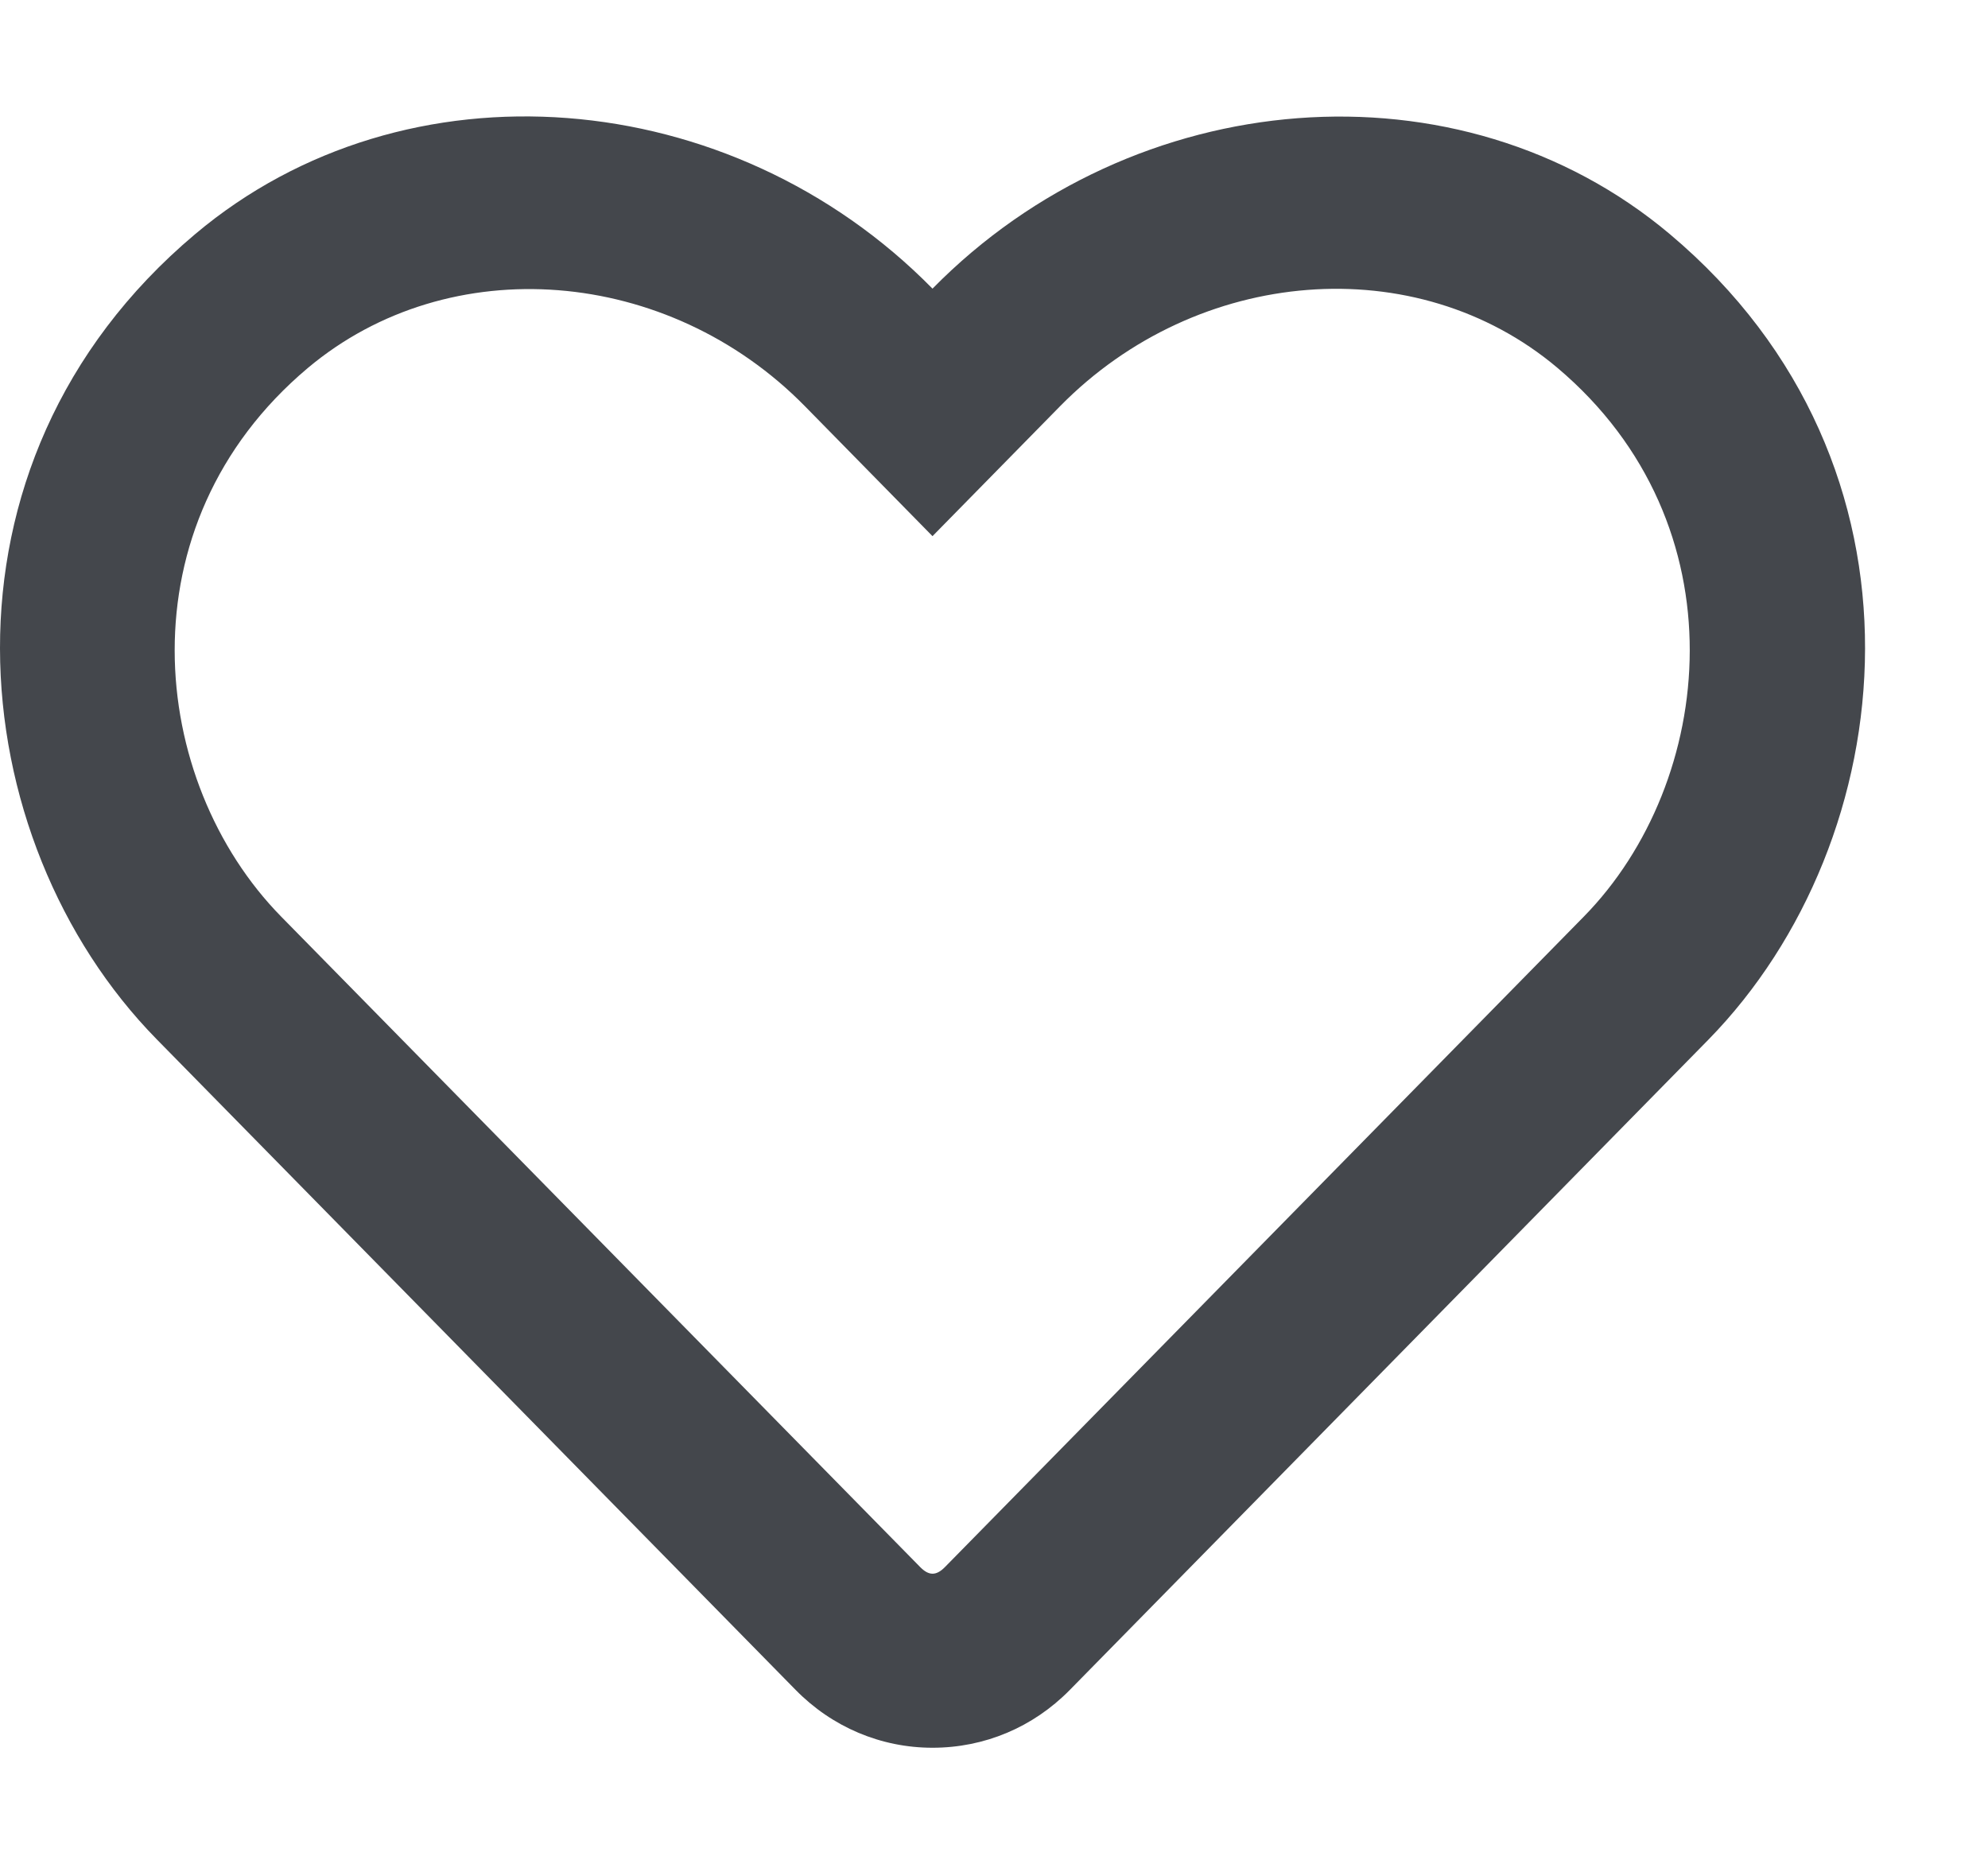 <svg width="16" height="15" viewBox="0 0 16 15" fill="none" xmlns="http://www.w3.org/2000/svg">
<g clip-path="url(#clip0_46_8794)">
<path d="M13.439 1.884C11.745 0.46 9.126 0.674 7.505 2.323C5.884 0.674 3.266 0.457 1.571 1.884C-0.633 3.738 -0.311 6.762 1.261 8.364L6.403 13.6C6.696 13.899 7.089 14.066 7.505 14.066C7.924 14.066 8.314 13.901 8.608 13.603L13.75 8.367C15.318 6.765 15.647 3.741 13.439 1.884ZM12.747 7.377L7.605 12.612C7.535 12.683 7.476 12.683 7.406 12.612L2.263 7.377C1.193 6.287 0.976 4.225 2.477 2.962C3.618 2.004 5.377 2.147 6.479 3.27L7.505 4.315L8.531 3.27C9.639 2.142 11.399 2.004 12.533 2.959C14.031 4.222 13.808 6.296 12.747 7.377Z" fill="#44474C"/>
</g>
<defs>
<clipPath id="clip0_46_8794">
<rect width="15.01" height="15" fill="white"/>
</clipPath>
</defs>
</svg>
